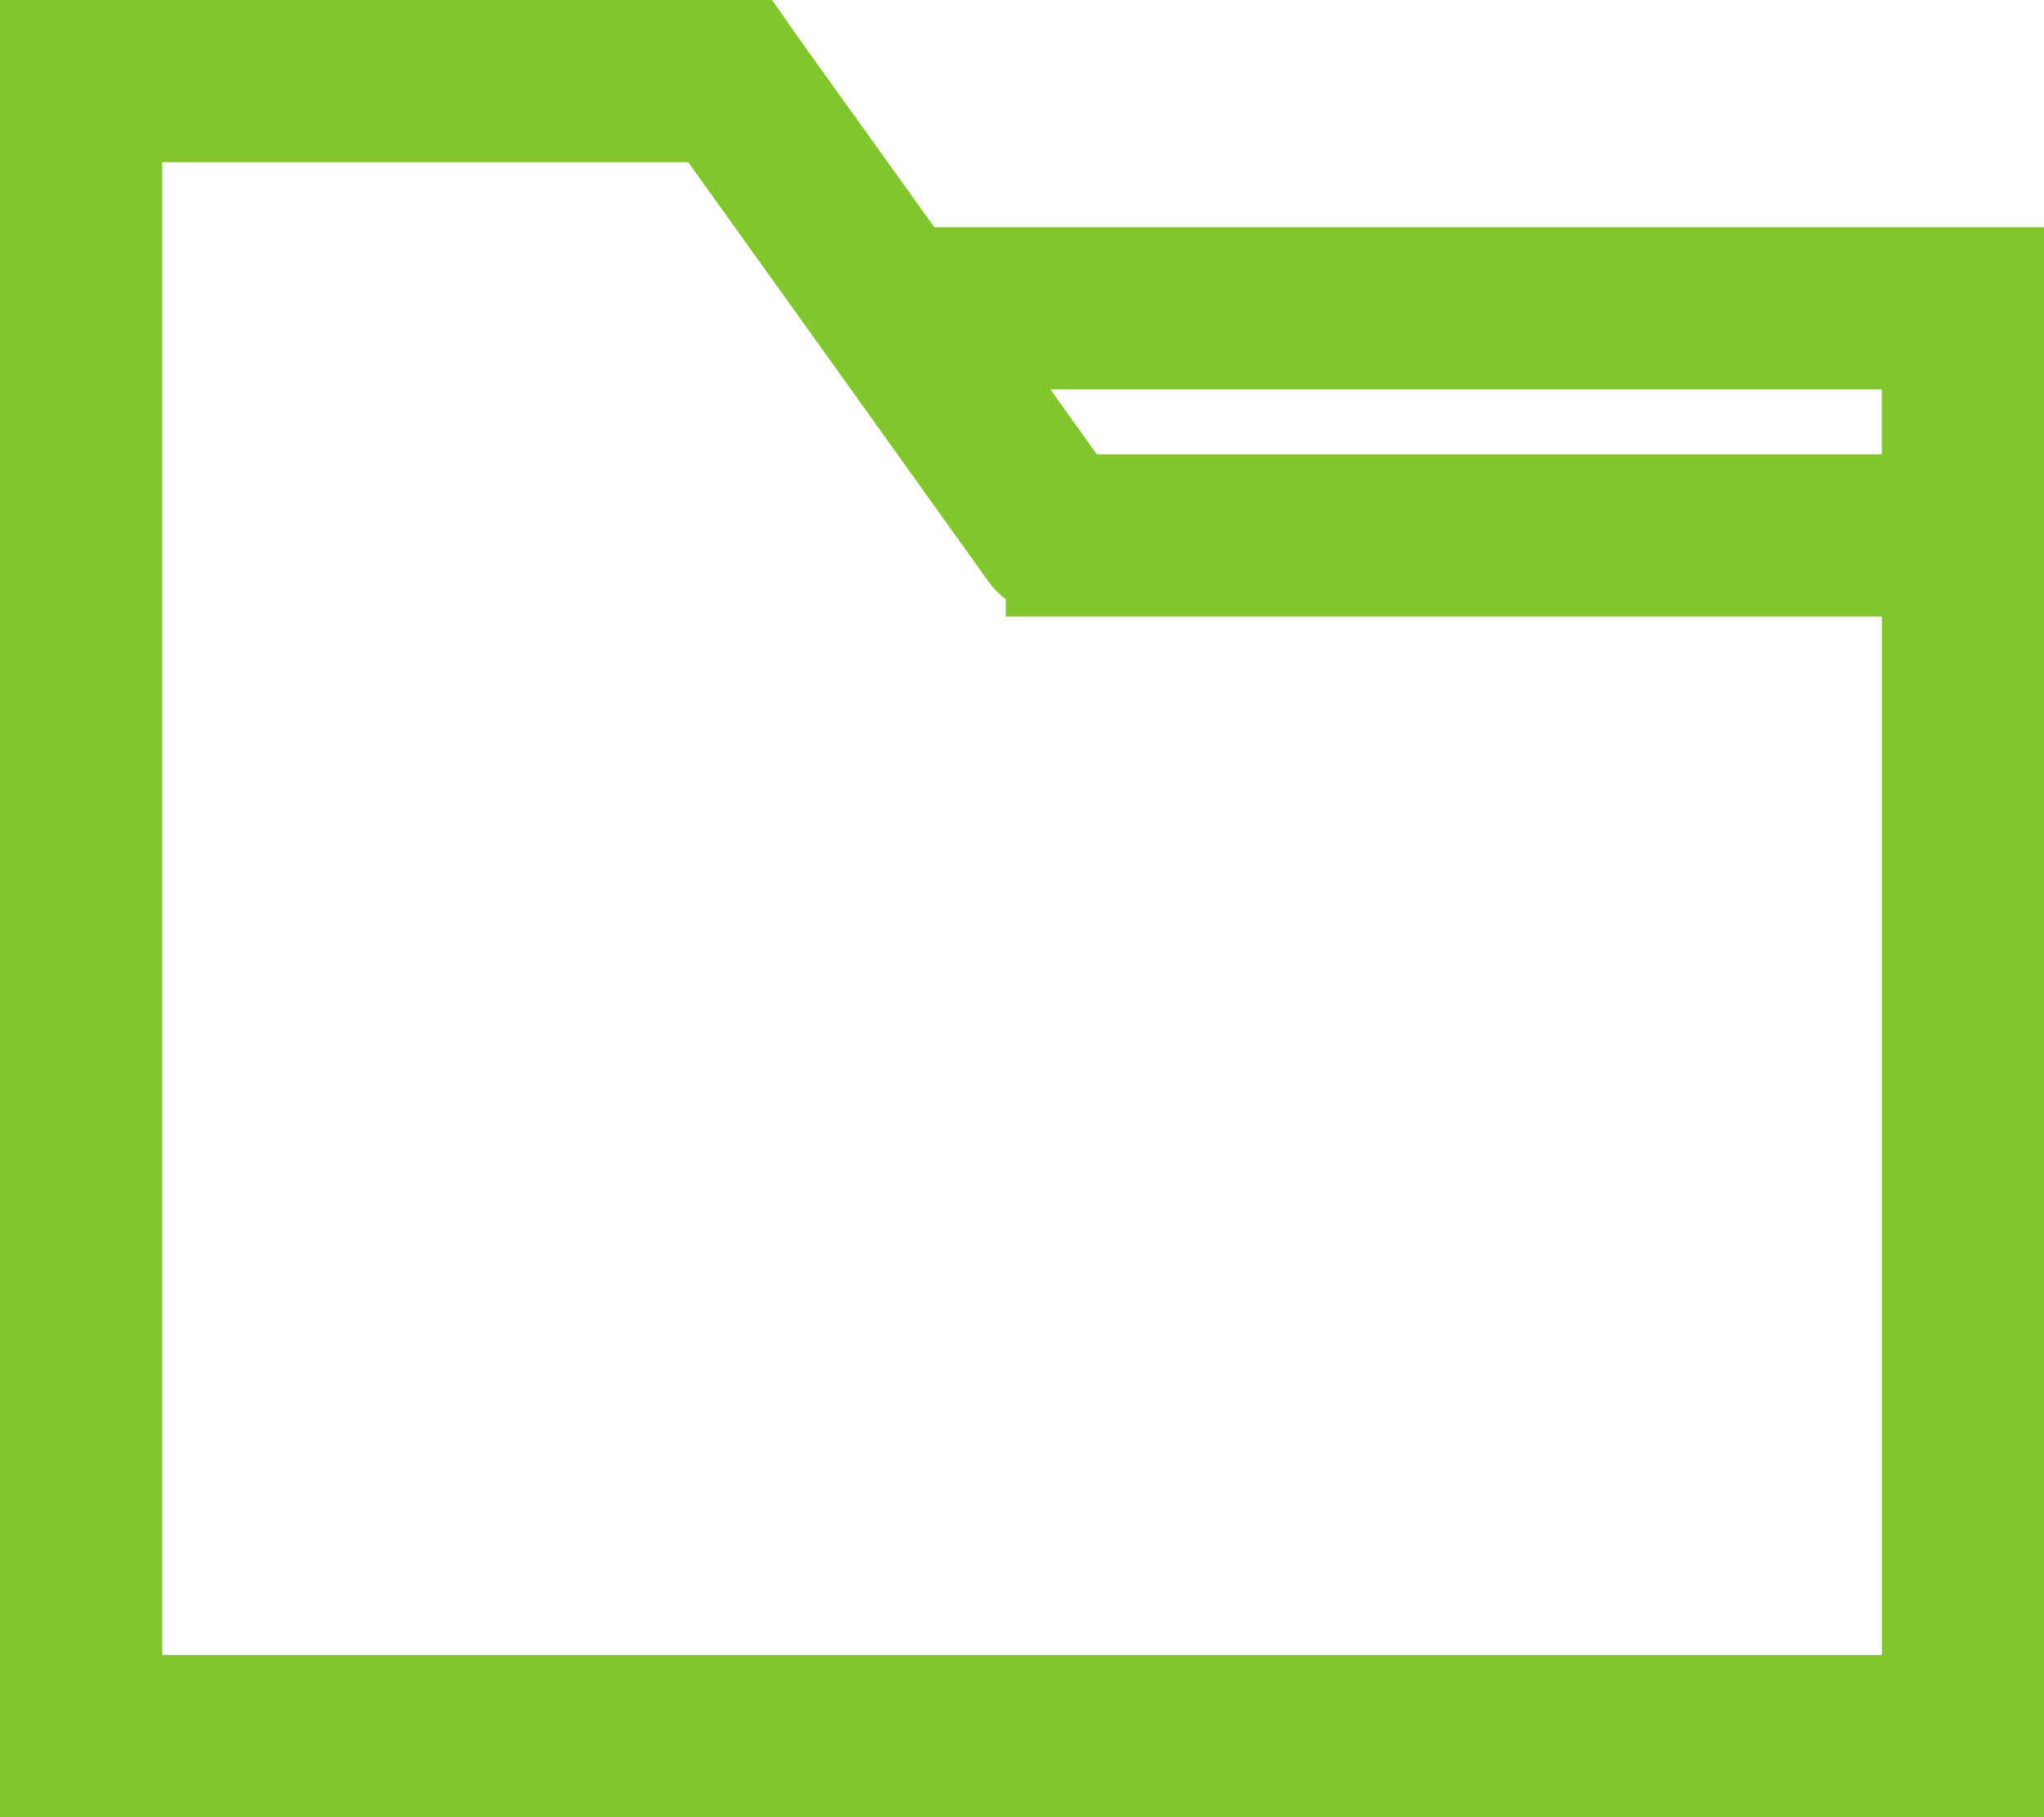 <svg xmlns="http://www.w3.org/2000/svg" width="21" height="18.667" viewBox="0 0 21 18.667">
    <defs>
        <style>
            .cls-1{fill:#82c62d;stroke:#82c62d}
        </style>
    </defs>
    <path id="folder" d="M8.842 5.833L7.3 3.683 7.172 3.5H0v17.667h20V5.833zm10.491.667v1.667h-8.821L9.319 6.5zM.667 20.5V4.167h6.161L8.5 6.5l1.563 2.184a.334.334 0 0 0 .271.139v.01h9V20.5z" class="cls-1" transform="translate(.5 -3)"/>
</svg>
